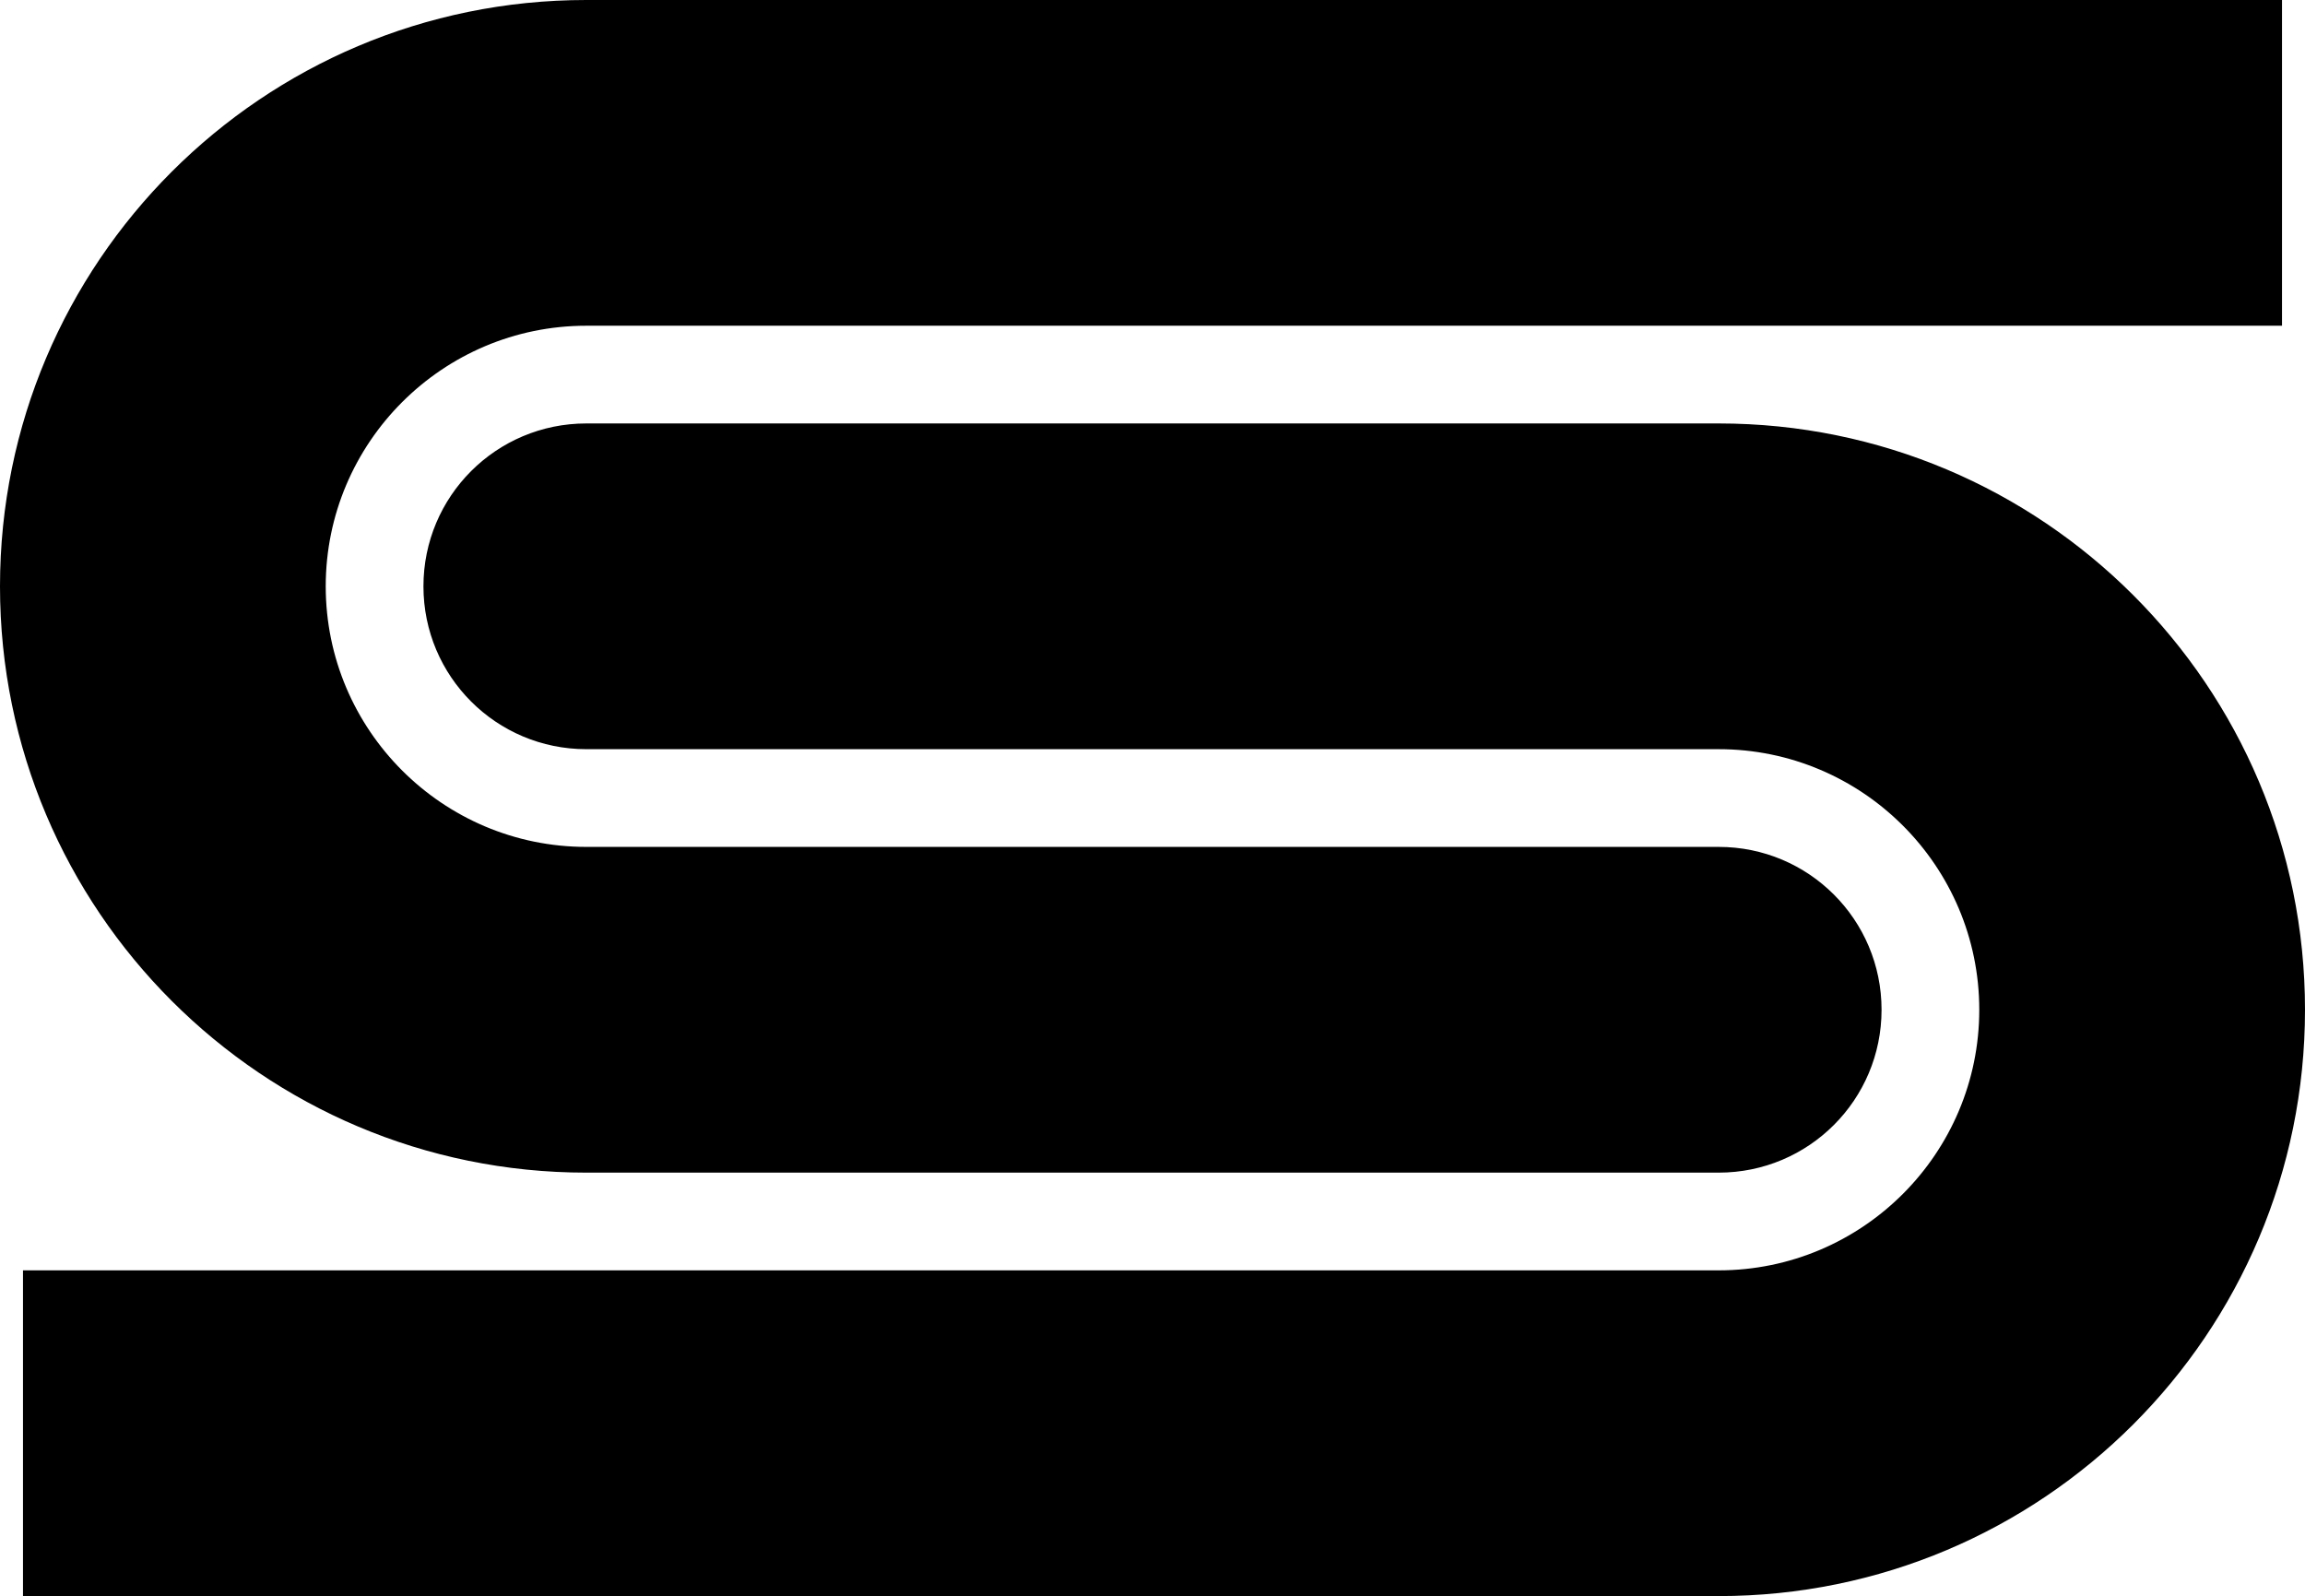 <?xml version="1.0" encoding="utf-8"?>
<!-- Generator: Adobe Illustrator 21.1.0, SVG Export Plug-In . SVG Version: 6.00 Build 0)  -->
<svg version="1.1" id="Layer_1" xmlns="http://www.w3.org/2000/svg" xmlns:xlink="http://www.w3.org/1999/xlink" x="0px" y="0px"
	 viewBox="0 0 2406 1666" style="enable-background:new 0 0 2406 1666;" xml:space="preserve">
<path id="d" d="M612,0C274,0,0,274,0,612s274,612,612,612h1182c94,0,170-76,170-170s-76-170-170-170H612c-150,0-272-122-272-272
	s122-272,272-272h1770V0H612"/>
<path id="d_1_" d="M1794,1666c338,0,612-274,612-612s-274-612-612-612H612c-94,0-170,76-170,170s76,170,170,170h1182
	c150,0,272,122,272,272s-122,272-272,272H24v340H1794"/>
</svg>
